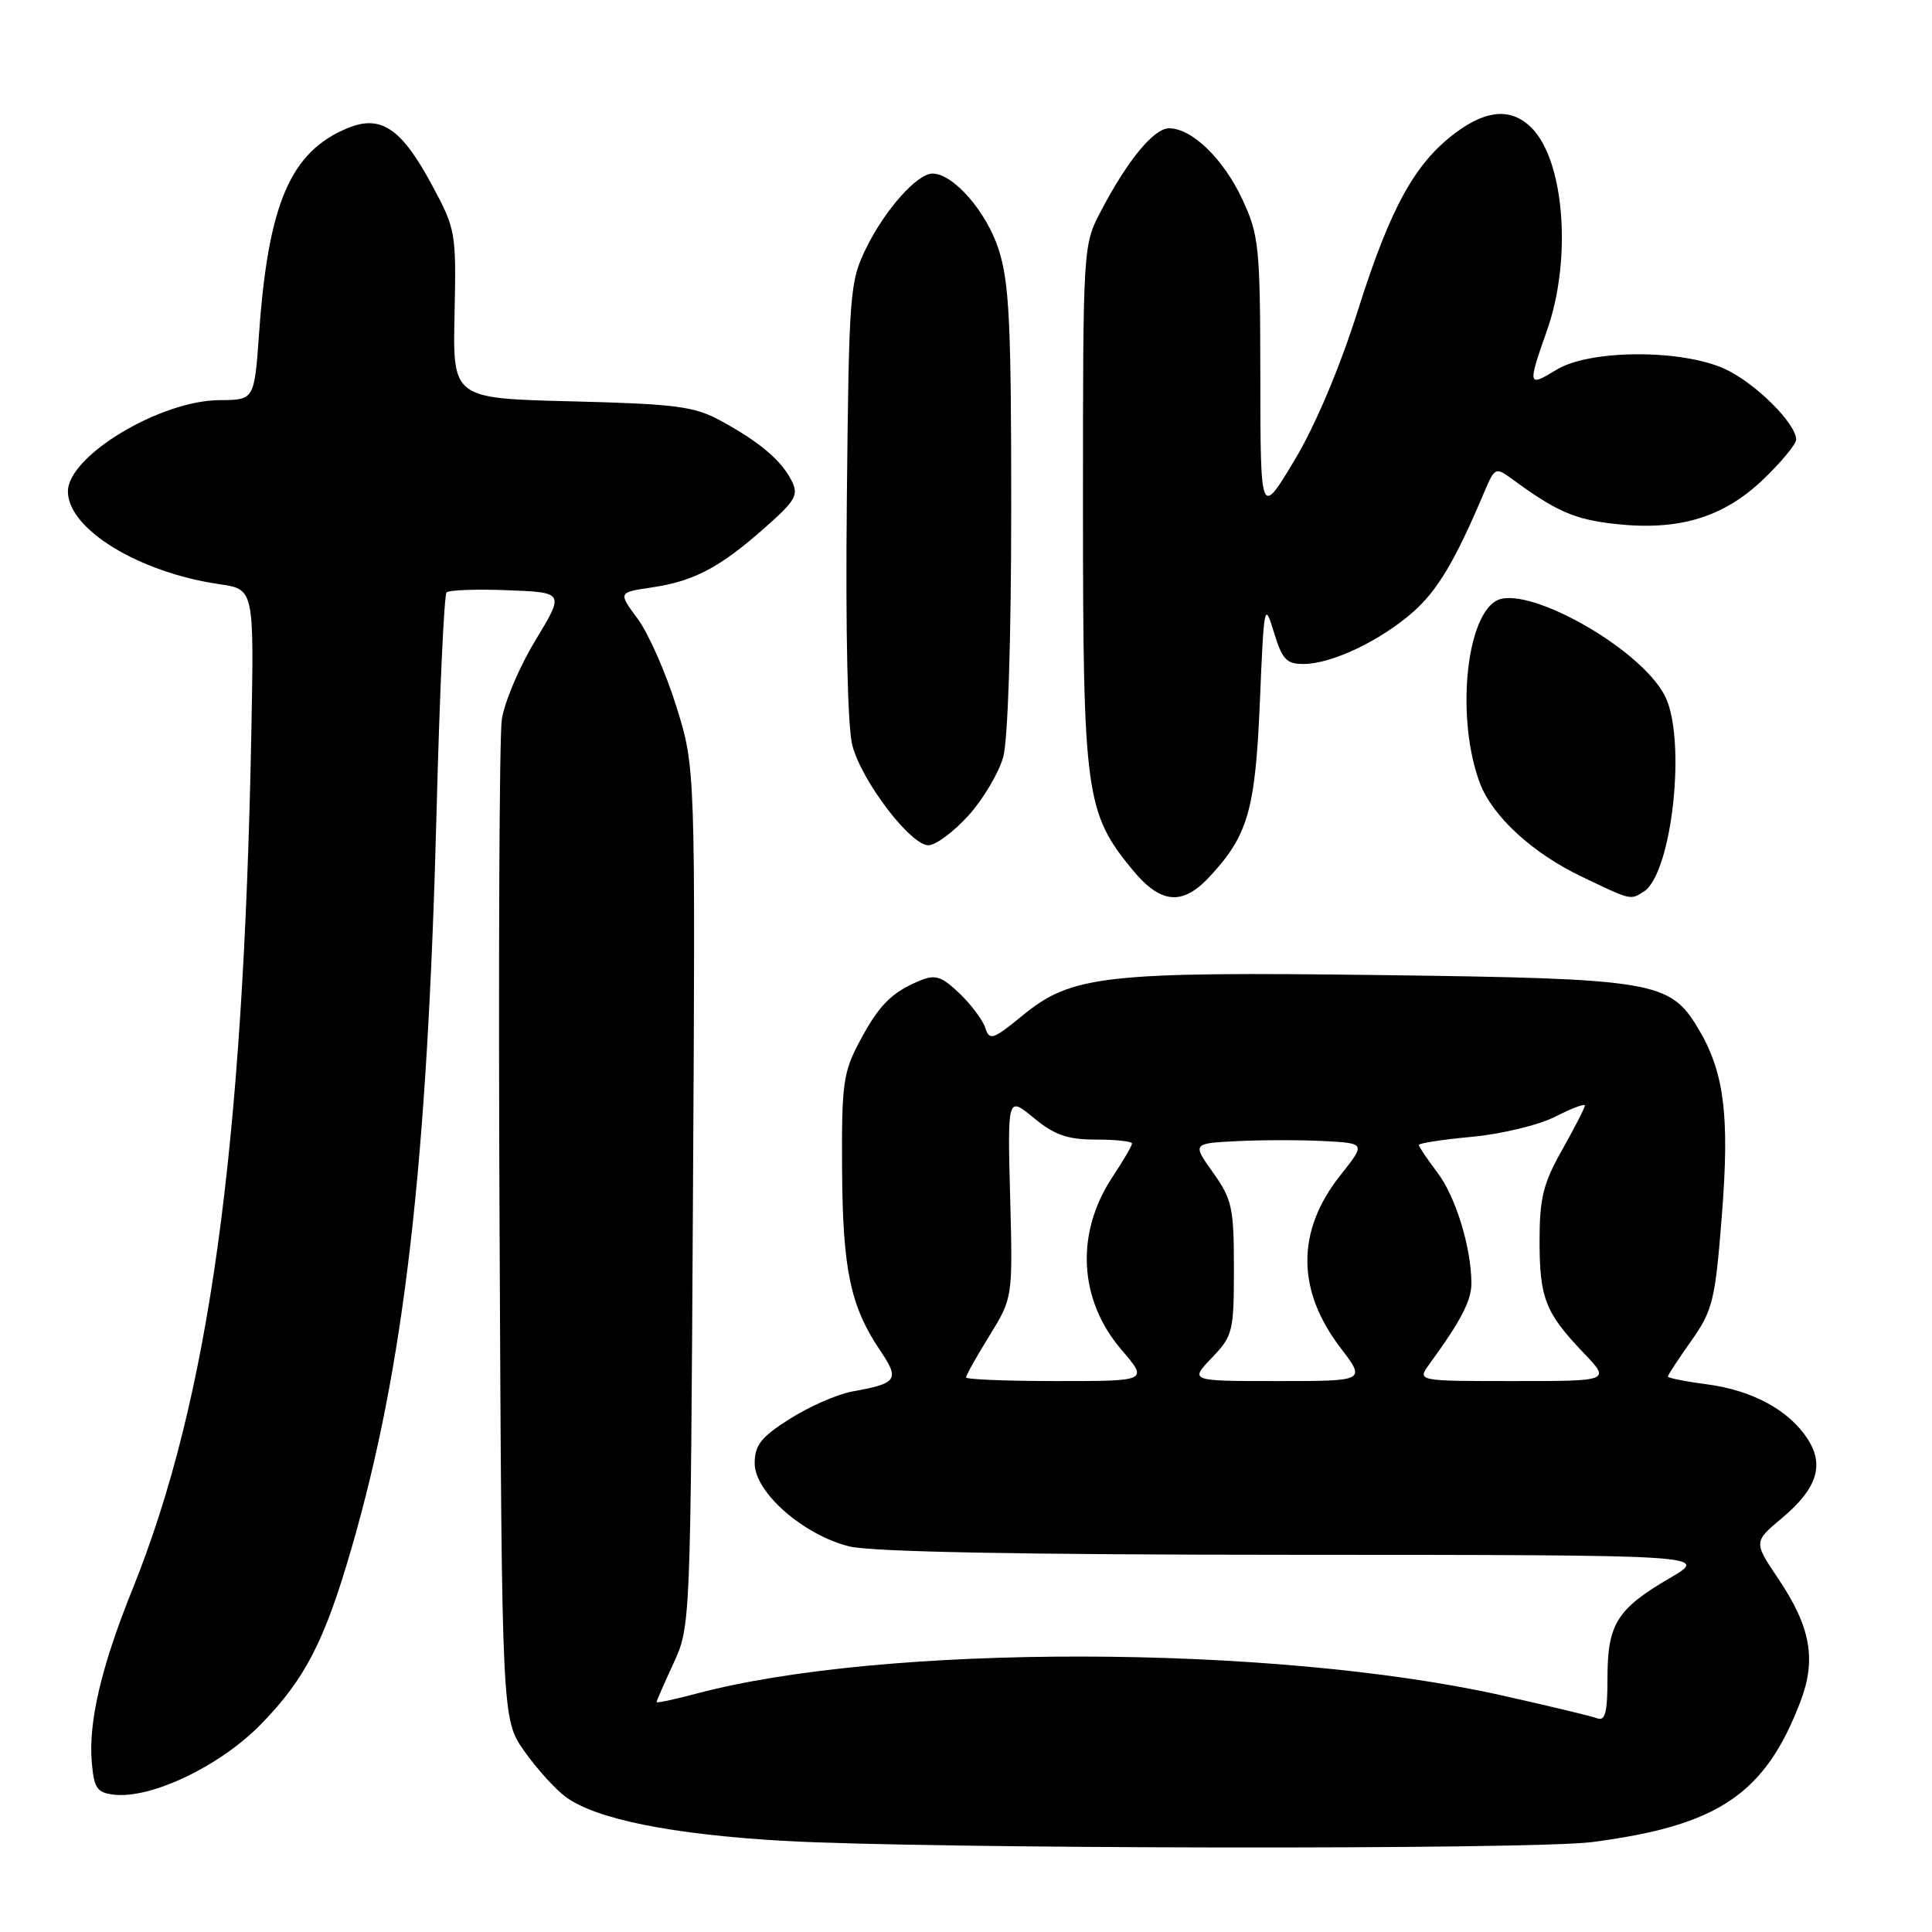 <?xml version="1.0" encoding="UTF-8" standalone="no"?>
<!DOCTYPE svg PUBLIC "-//W3C//DTD SVG 1.1//EN" "http://www.w3.org/Graphics/SVG/1.1/DTD/svg11.dtd" >
<svg xmlns="http://www.w3.org/2000/svg" xmlns:xlink="http://www.w3.org/1999/xlink" version="1.1" viewBox="0 0 256 256">
 <g >
 <path fill="currentColor"
d=" M 211.00 244.08 C 227.70 241.90 233.88 237.73 238.56 225.49 C 240.70 219.87 239.93 215.59 235.64 209.20 C 232.35 204.31 232.35 204.31 236.17 201.11 C 240.79 197.22 241.78 194.11 239.48 190.61 C 237.01 186.84 232.19 184.23 226.24 183.44 C 223.36 183.06 221.00 182.59 221.00 182.40 C 221.00 182.21 222.39 180.08 224.10 177.67 C 226.96 173.61 227.27 172.34 228.16 160.99 C 229.21 147.67 228.46 141.94 224.92 136.11 C 221.23 130.04 219.02 129.67 183.50 129.21 C 146.42 128.73 142.01 129.22 135.53 134.53 C 131.59 137.76 131.11 137.92 130.57 136.23 C 130.24 135.20 128.70 133.13 127.15 131.64 C 124.77 129.37 123.93 129.09 121.91 129.93 C 118.13 131.50 116.47 133.17 113.90 138.00 C 111.72 142.09 111.51 143.64 111.58 155.00 C 111.66 168.26 112.69 173.12 116.64 178.97 C 119.24 182.82 118.91 183.31 112.93 184.38 C 110.96 184.74 107.25 186.36 104.68 187.99 C 100.84 190.42 100.00 191.48 100.00 193.90 C 100.00 197.73 106.40 203.36 112.50 204.90 C 115.43 205.63 135.10 206.01 171.69 206.02 C 226.50 206.04 226.50 206.04 221.25 209.11 C 214.26 213.18 213.00 215.20 213.00 222.33 C 213.00 226.93 212.70 228.10 211.62 227.68 C 210.86 227.39 205.12 226.02 198.87 224.62 C 168.55 217.88 117.17 217.78 92.25 224.42 C 89.36 225.19 87.00 225.69 87.00 225.54 C 87.00 225.38 88.01 223.06 89.25 220.38 C 91.49 215.53 91.50 215.16 91.82 158.61 C 92.15 101.71 92.15 101.71 89.62 93.61 C 88.23 89.15 85.92 83.92 84.50 82.00 C 81.91 78.50 81.91 78.50 86.30 77.85 C 91.90 77.03 95.33 75.24 101.24 70.02 C 105.45 66.31 105.86 65.60 104.88 63.67 C 103.49 60.96 100.64 58.55 95.50 55.75 C 91.99 53.84 89.59 53.53 75.74 53.18 C 59.99 52.79 59.99 52.79 60.23 41.65 C 60.46 30.73 60.40 30.37 57.16 24.38 C 53.17 16.98 50.44 15.16 46.05 16.98 C 38.50 20.11 35.55 26.94 34.33 44.15 C 33.70 53.00 33.70 53.00 29.10 53.02 C 21.22 53.06 9.00 60.41 9.00 65.12 C 9.00 70.11 18.39 75.85 29.08 77.41 C 33.66 78.07 33.66 78.07 33.31 96.79 C 32.26 152.47 27.70 185.41 17.56 210.57 C 13.43 220.81 11.71 228.12 12.16 233.50 C 12.45 236.95 12.86 237.54 15.08 237.80 C 20.04 238.38 29.17 234.01 34.58 228.47 C 40.43 222.47 42.99 217.50 46.55 205.25 C 53.57 181.04 56.63 154.55 57.85 107.44 C 58.25 91.84 58.85 78.82 59.17 78.50 C 59.49 78.18 63.14 78.04 67.27 78.21 C 74.79 78.50 74.79 78.50 70.94 84.86 C 68.82 88.35 66.82 93.08 66.49 95.36 C 66.16 97.64 66.03 128.37 66.20 163.66 C 66.50 227.83 66.50 227.83 69.50 232.07 C 71.15 234.40 73.62 237.13 75.00 238.13 C 79.01 241.06 89.05 243.07 103.78 243.92 C 122.70 245.00 203.03 245.13 211.00 244.08 Z  M 160.20 116.25 C 165.37 110.72 166.33 107.40 166.94 93.00 C 167.48 80.04 167.55 79.67 168.79 83.75 C 169.90 87.40 170.46 88.00 172.79 87.98 C 176.50 87.95 182.90 84.90 187.21 81.12 C 190.48 78.25 192.83 74.30 196.69 65.16 C 198.05 61.95 198.18 61.88 200.30 63.43 C 206.23 67.78 208.58 68.81 213.97 69.42 C 222.40 70.37 228.35 68.59 233.64 63.52 C 236.04 61.22 238.00 58.85 238.00 58.25 C 238.00 56.11 232.52 50.69 228.54 48.88 C 222.75 46.25 210.64 46.31 206.25 48.99 C 202.43 51.32 202.39 51.16 205.00 43.74 C 208.30 34.34 207.30 21.30 202.94 16.94 C 200.31 14.31 197.06 14.50 192.96 17.53 C 187.53 21.54 184.27 27.41 180.00 40.91 C 177.53 48.72 174.31 56.35 171.52 61.00 C 167.02 68.50 167.02 68.50 167.00 50.00 C 166.98 32.67 166.83 31.18 164.62 26.42 C 162.12 21.06 157.94 17.00 154.92 17.00 C 152.89 17.00 149.43 21.20 145.86 28.00 C 143.51 32.48 143.50 32.66 143.50 67.00 C 143.50 105.22 143.84 107.71 150.08 115.28 C 153.78 119.76 156.65 120.04 160.20 116.25 Z  M 217.80 118.15 C 221.58 115.74 223.51 97.82 220.59 92.17 C 217.29 85.79 202.00 77.26 198.16 79.66 C 194.13 82.17 192.99 95.53 196.09 103.76 C 197.74 108.14 203.03 113.02 209.50 116.12 C 216.20 119.33 216.00 119.28 217.80 118.15 Z  M 128.32 108.07 C 130.27 105.91 132.34 102.42 132.93 100.32 C 133.56 98.03 133.99 84.82 133.99 67.36 C 134.00 42.87 133.73 37.41 132.33 33.06 C 130.71 28.03 126.32 23.00 123.56 23.00 C 121.53 23.00 117.30 27.75 114.79 32.84 C 112.59 37.32 112.49 38.60 112.21 66.23 C 112.03 83.86 112.31 96.45 112.95 98.81 C 114.23 103.58 120.66 112.00 123.02 112.00 C 123.98 112.00 126.36 110.23 128.32 108.07 Z  M 128.00 182.52 C 128.00 182.25 129.39 179.76 131.10 177.00 C 134.20 171.96 134.20 171.96 133.85 158.61 C 133.50 145.26 133.50 145.26 136.98 148.13 C 139.73 150.40 141.45 151.00 145.23 151.00 C 147.85 151.00 150.00 151.23 150.00 151.52 C 150.00 151.81 148.84 153.80 147.41 155.95 C 142.47 163.42 142.93 172.22 148.59 178.84 C 152.16 183.00 152.16 183.00 140.08 183.00 C 133.44 183.00 128.00 182.78 128.00 182.52 Z  M 160.56 179.93 C 163.36 177.02 163.50 176.44 163.50 168.06 C 163.50 160.04 163.25 158.91 160.74 155.38 C 157.97 151.50 157.97 151.50 164.03 151.20 C 167.35 151.04 172.53 151.04 175.52 151.20 C 180.96 151.50 180.96 151.50 177.59 155.75 C 171.77 163.10 171.78 170.93 177.62 178.59 C 180.99 183.00 180.99 183.00 169.31 183.00 C 157.63 183.00 157.63 183.00 160.56 179.93 Z  M 189.40 180.75 C 193.58 175.03 194.99 172.31 194.97 170.00 C 194.93 165.20 192.87 158.52 190.44 155.34 C 189.10 153.57 188.00 151.94 188.00 151.71 C 188.00 151.48 191.18 150.99 195.07 150.63 C 198.95 150.27 203.90 149.07 206.07 147.97 C 208.23 146.86 210.00 146.20 210.00 146.49 C 210.00 146.79 208.65 149.42 207.00 152.35 C 204.49 156.79 204.00 158.76 204.00 164.40 C 204.00 172.02 204.76 173.95 209.82 179.25 C 213.41 183.00 213.41 183.00 200.58 183.00 C 187.76 183.00 187.76 183.00 189.40 180.75 Z "/>
</g>
</svg>
